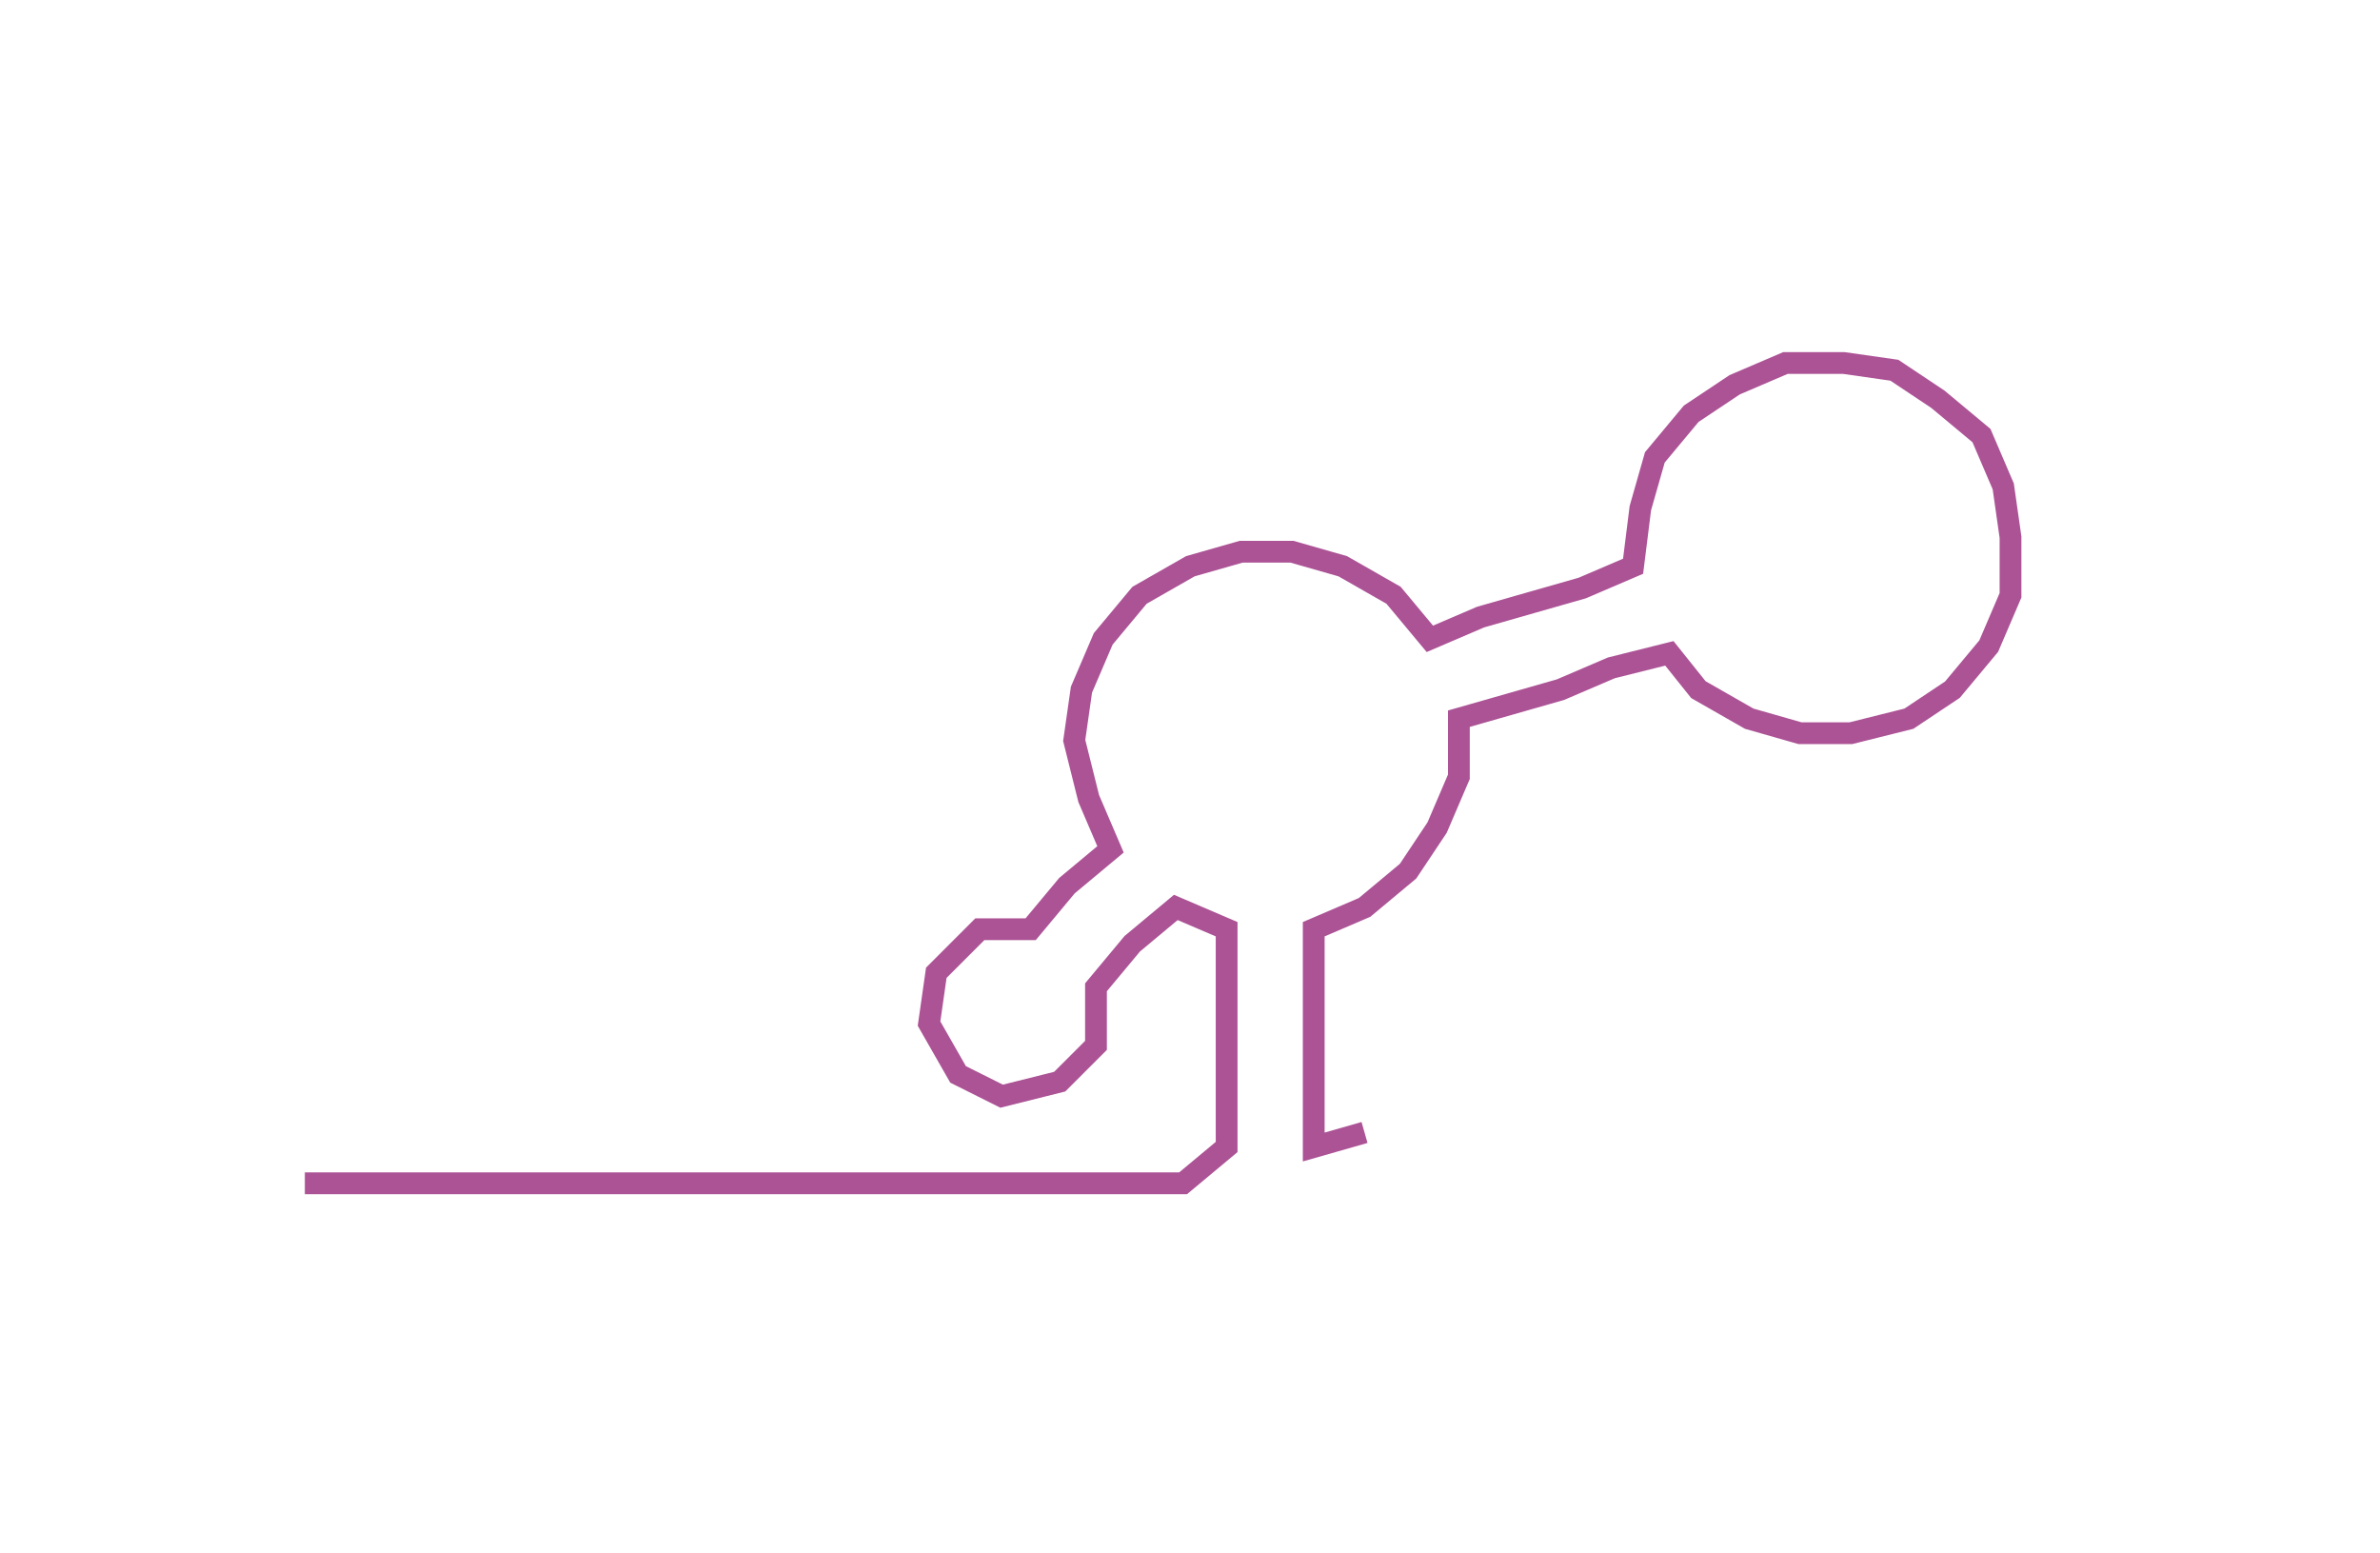 <ns0:svg xmlns:ns0="http://www.w3.org/2000/svg" width="300px" height="195.768px" viewBox="0 0 327.907 213.979"><ns0:path style="stroke:#ac5396;stroke-width:3px;fill:none;" d="M42 163 L42 163 L50 163 L57 163 L65 163 L72 163 L80 163 L87 163 L95 163 L103 163 L110 163 L118 163 L125 163 L133 163 L141 163 L148 163 L156 163 L163 163 L169 158 L169 150 L169 143 L169 135 L169 128 L162 125 L156 130 L151 136 L151 144 L146 149 L138 151 L132 148 L128 141 L129 134 L135 128 L142 128 L147 122 L153 117 L150 110 L148 102 L149 95 L152 88 L157 82 L164 78 L171 76 L178 76 L185 78 L192 82 L197 88 L204 85 L211 83 L218 81 L225 78 L226 70 L228 63 L233 57 L239 53 L246 50 L254 50 L261 51 L267 55 L273 60 L276 67 L277 74 L277 82 L274 89 L269 95 L263 99 L255 101 L248 101 L241 99 L234 95 L230 90 L222 92 L215 95 L208 97 L201 99 L201 107 L198 114 L194 120 L188 125 L181 128 L181 135 L181 143 L181 150 L181 158 L188 156" /></ns0:svg>